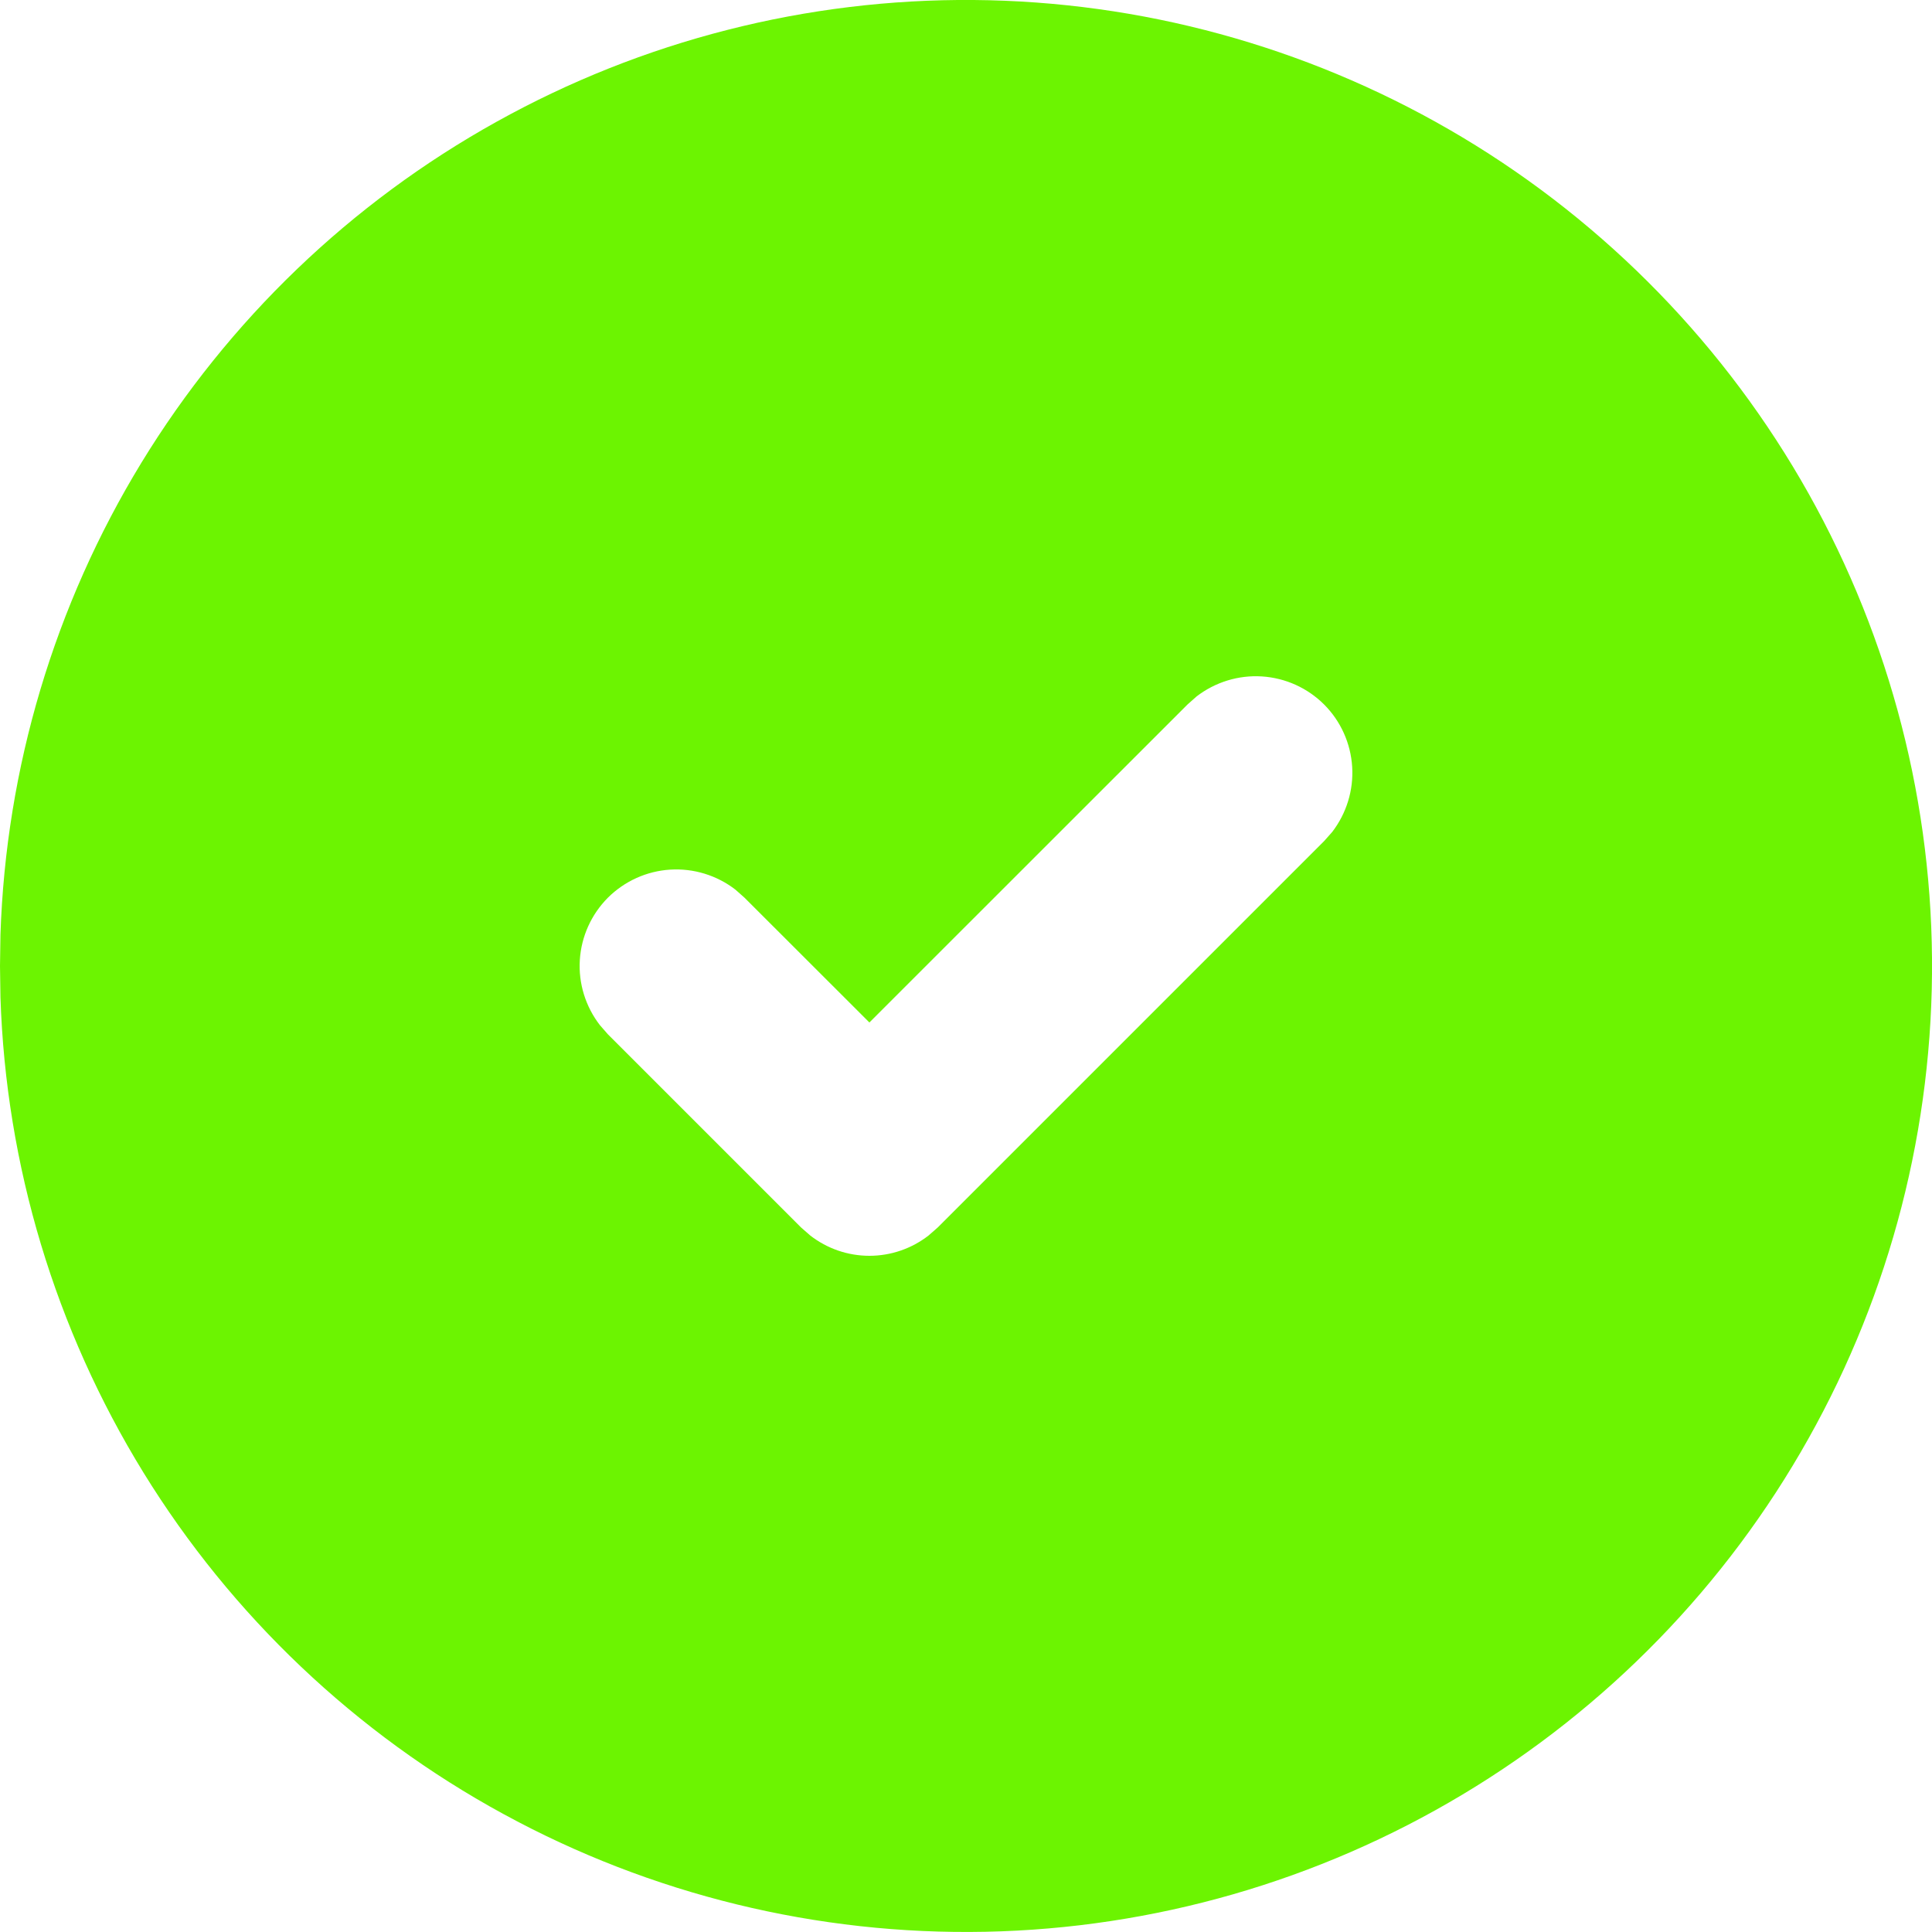 <svg width="17" height="17" viewBox="0 0 17 17" fill="none" xmlns="http://www.w3.org/2000/svg">
<path d="M12.75 1.139C14.032 1.879 15.098 2.941 15.844 4.22C16.589 5.499 16.988 6.951 17 8.431C17.012 9.912 16.637 11.37 15.912 12.66C15.188 13.951 14.138 15.031 12.868 15.791C11.598 16.552 10.152 16.968 8.672 16.998C7.192 17.028 5.729 16.671 4.43 15.962C3.13 15.254 2.038 14.217 1.262 12.957C0.486 11.696 0.052 10.255 0.004 8.775L0 8.5L0.004 8.225C0.052 6.757 0.479 5.326 1.244 4.072C2.009 2.819 3.086 1.784 4.37 1.071C5.653 0.357 7.1 -0.012 8.569 0C10.038 0.012 11.478 0.405 12.75 1.139ZM11.651 6.199C11.505 6.053 11.31 5.965 11.103 5.952C10.897 5.939 10.693 6.002 10.529 6.128L10.449 6.199L7.65 8.997L6.551 7.899L6.471 7.828C6.308 7.702 6.103 7.639 5.897 7.652C5.69 7.665 5.496 7.753 5.349 7.899C5.203 8.046 5.115 8.24 5.102 8.447C5.089 8.653 5.152 8.857 5.279 9.021L5.349 9.101L7.049 10.801L7.129 10.871C7.278 10.987 7.461 11.05 7.65 11.05C7.839 11.05 8.022 10.987 8.171 10.871L8.251 10.801L11.651 7.401L11.722 7.321C11.848 7.157 11.911 6.953 11.898 6.747C11.885 6.54 11.797 6.345 11.651 6.199Z" fill="#6CF401"/>
</svg>
